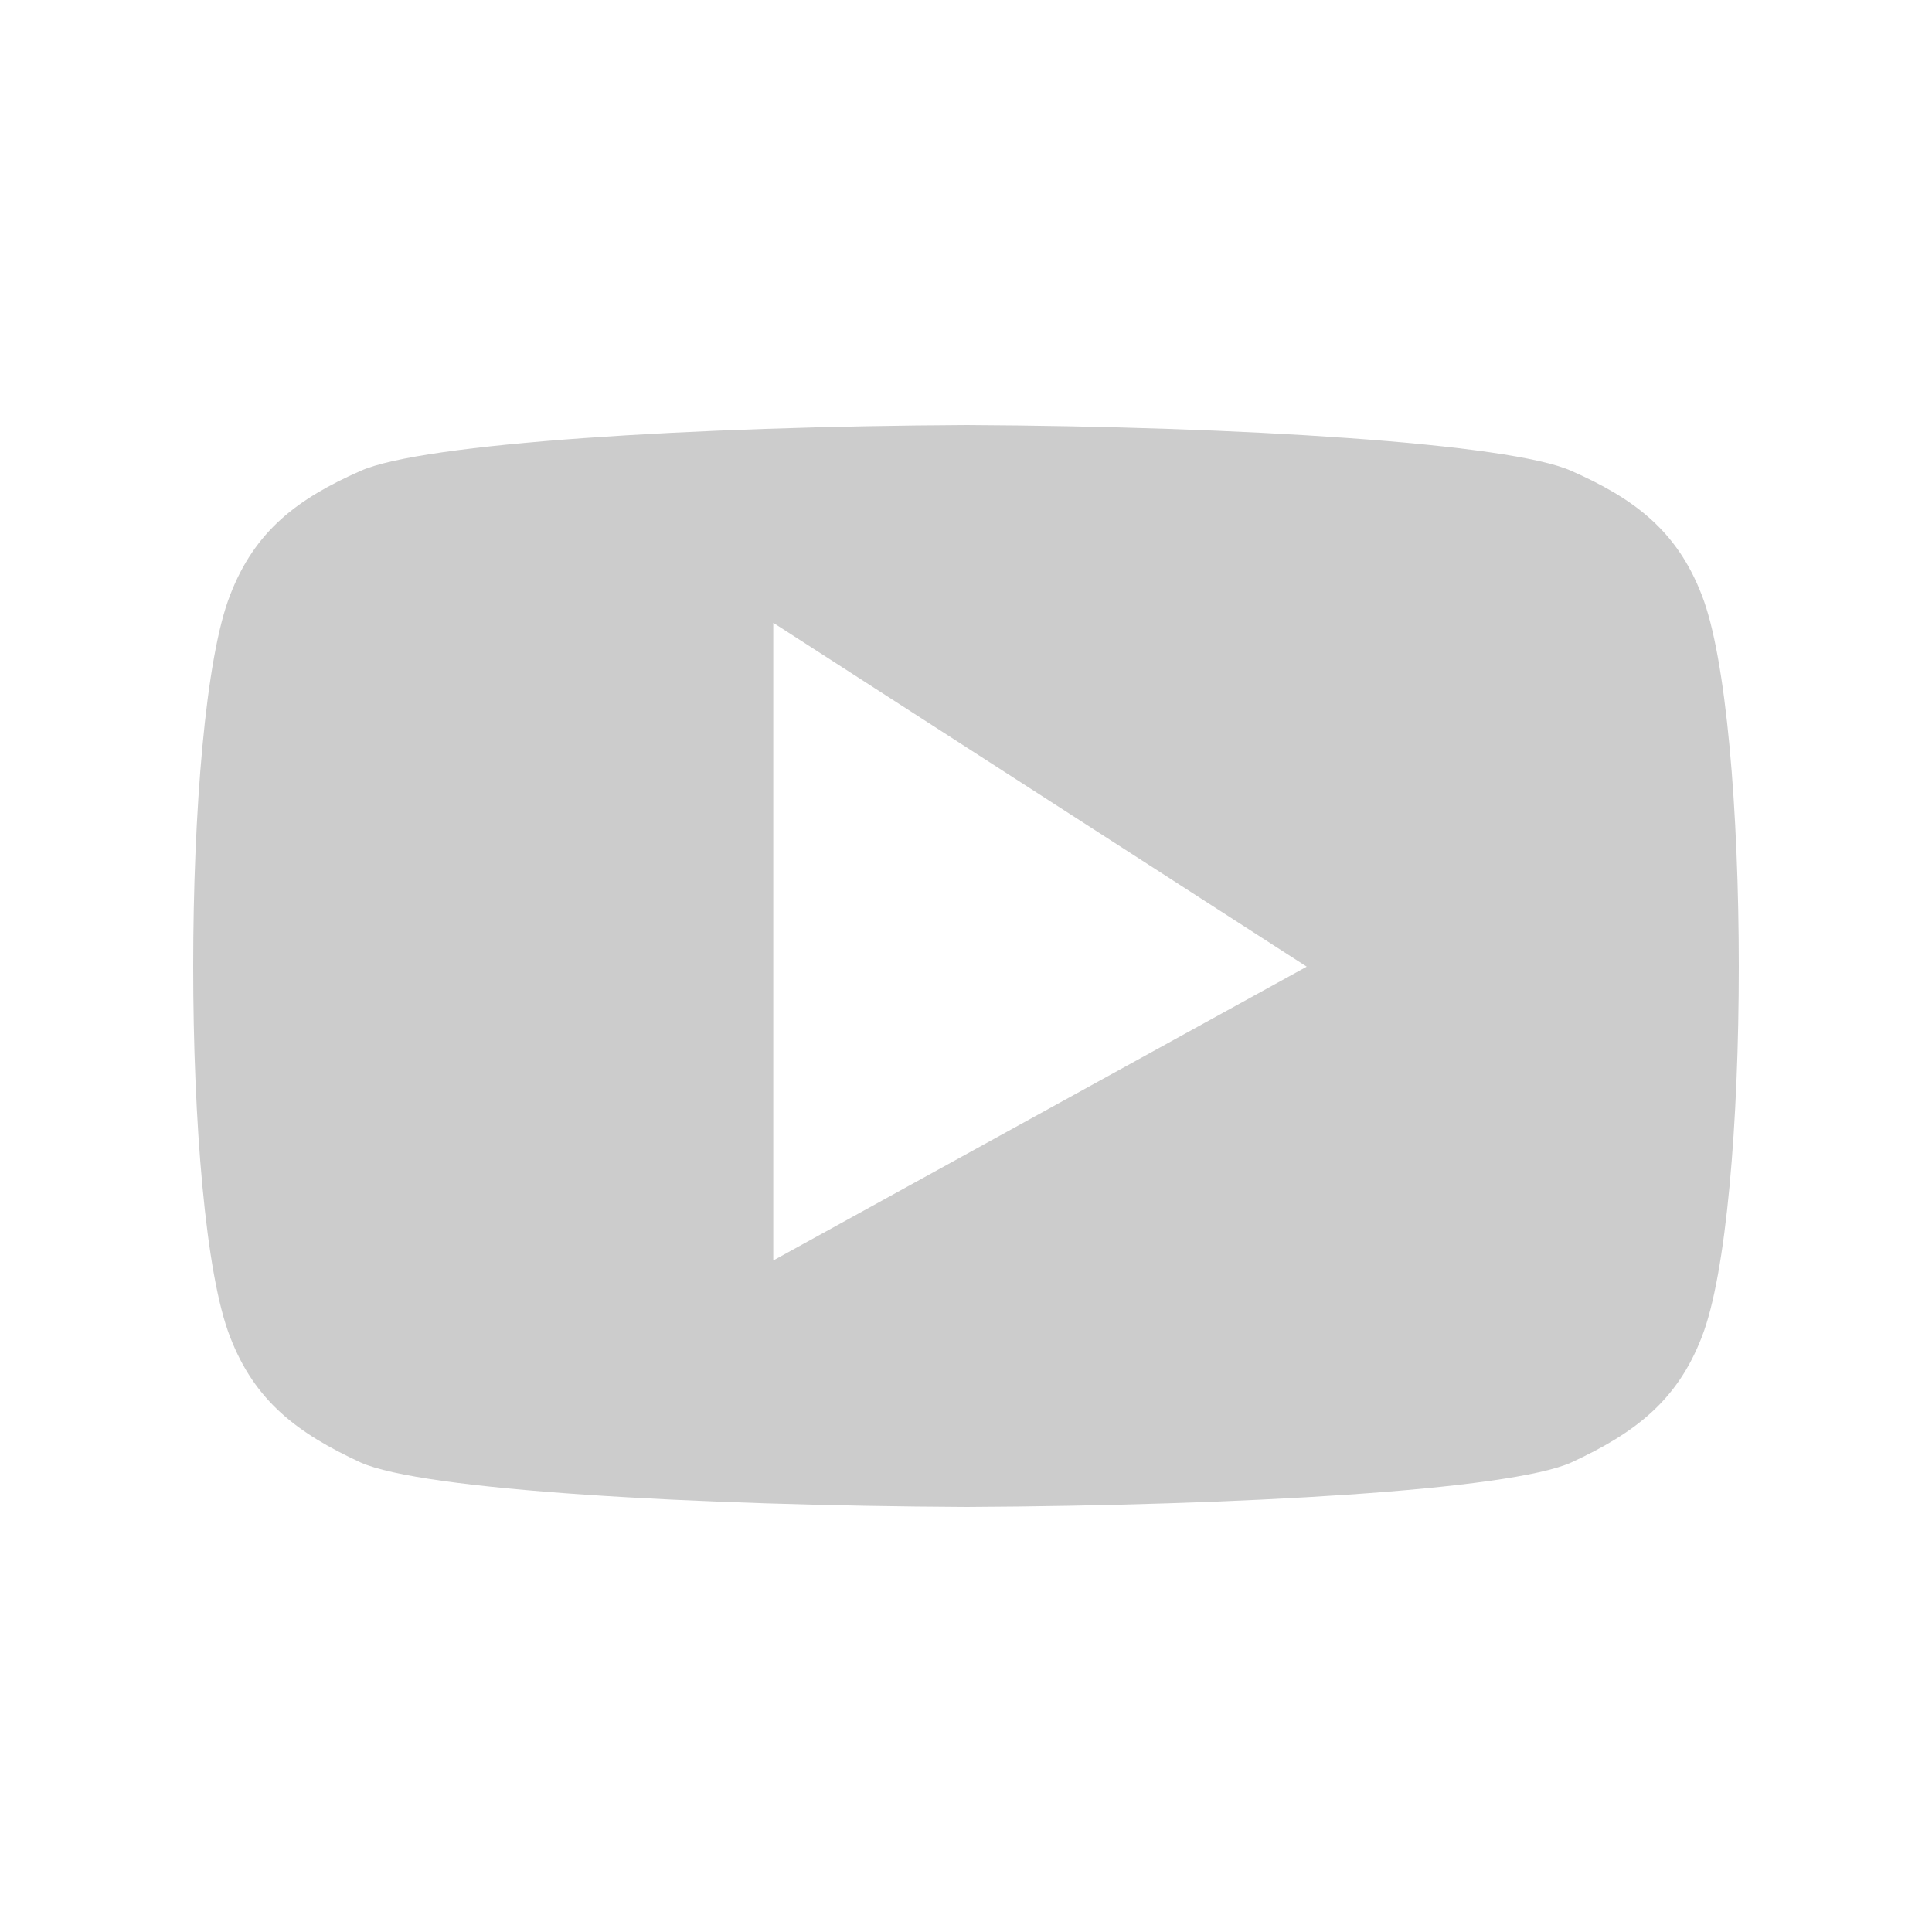 <?xml version="1.0" encoding="UTF-8"?>
<svg xmlns="http://www.w3.org/2000/svg" width="100" height="100">
  <path d="m 50.034,22 c -14.125,0.072 -28.182,0.935
           -31.377,2.376 -3.265,1.441 -5.465,3.102
           -6.743,6.418 C 10.636,34.038 10,42.033 10,50.035 c
           0,7.997 0.636,15.93 1.914,19.175 1.278,3.315
           3.478,4.968 6.743,6.483 3.195,1.442 17.252,2.235
           31.377,2.307 14.127,-0.072 28.11,-0.864
           31.304,-2.307 3.267,-1.515 5.464,-3.168
           6.743,-6.483 C 89.358,65.965 90,58.032 90,50.035
           90,42.033 89.358,34.038 88.081,30.795 86.802,27.479
           84.605,25.818 81.338,24.376 78.144,22.935
           64.162,22.072 50.034,22 z m -10.01,10.236 27.612,17.798
           -27.612,15.208 0,-33.006 z"
        fill-opacity="0.2" />
</svg>
